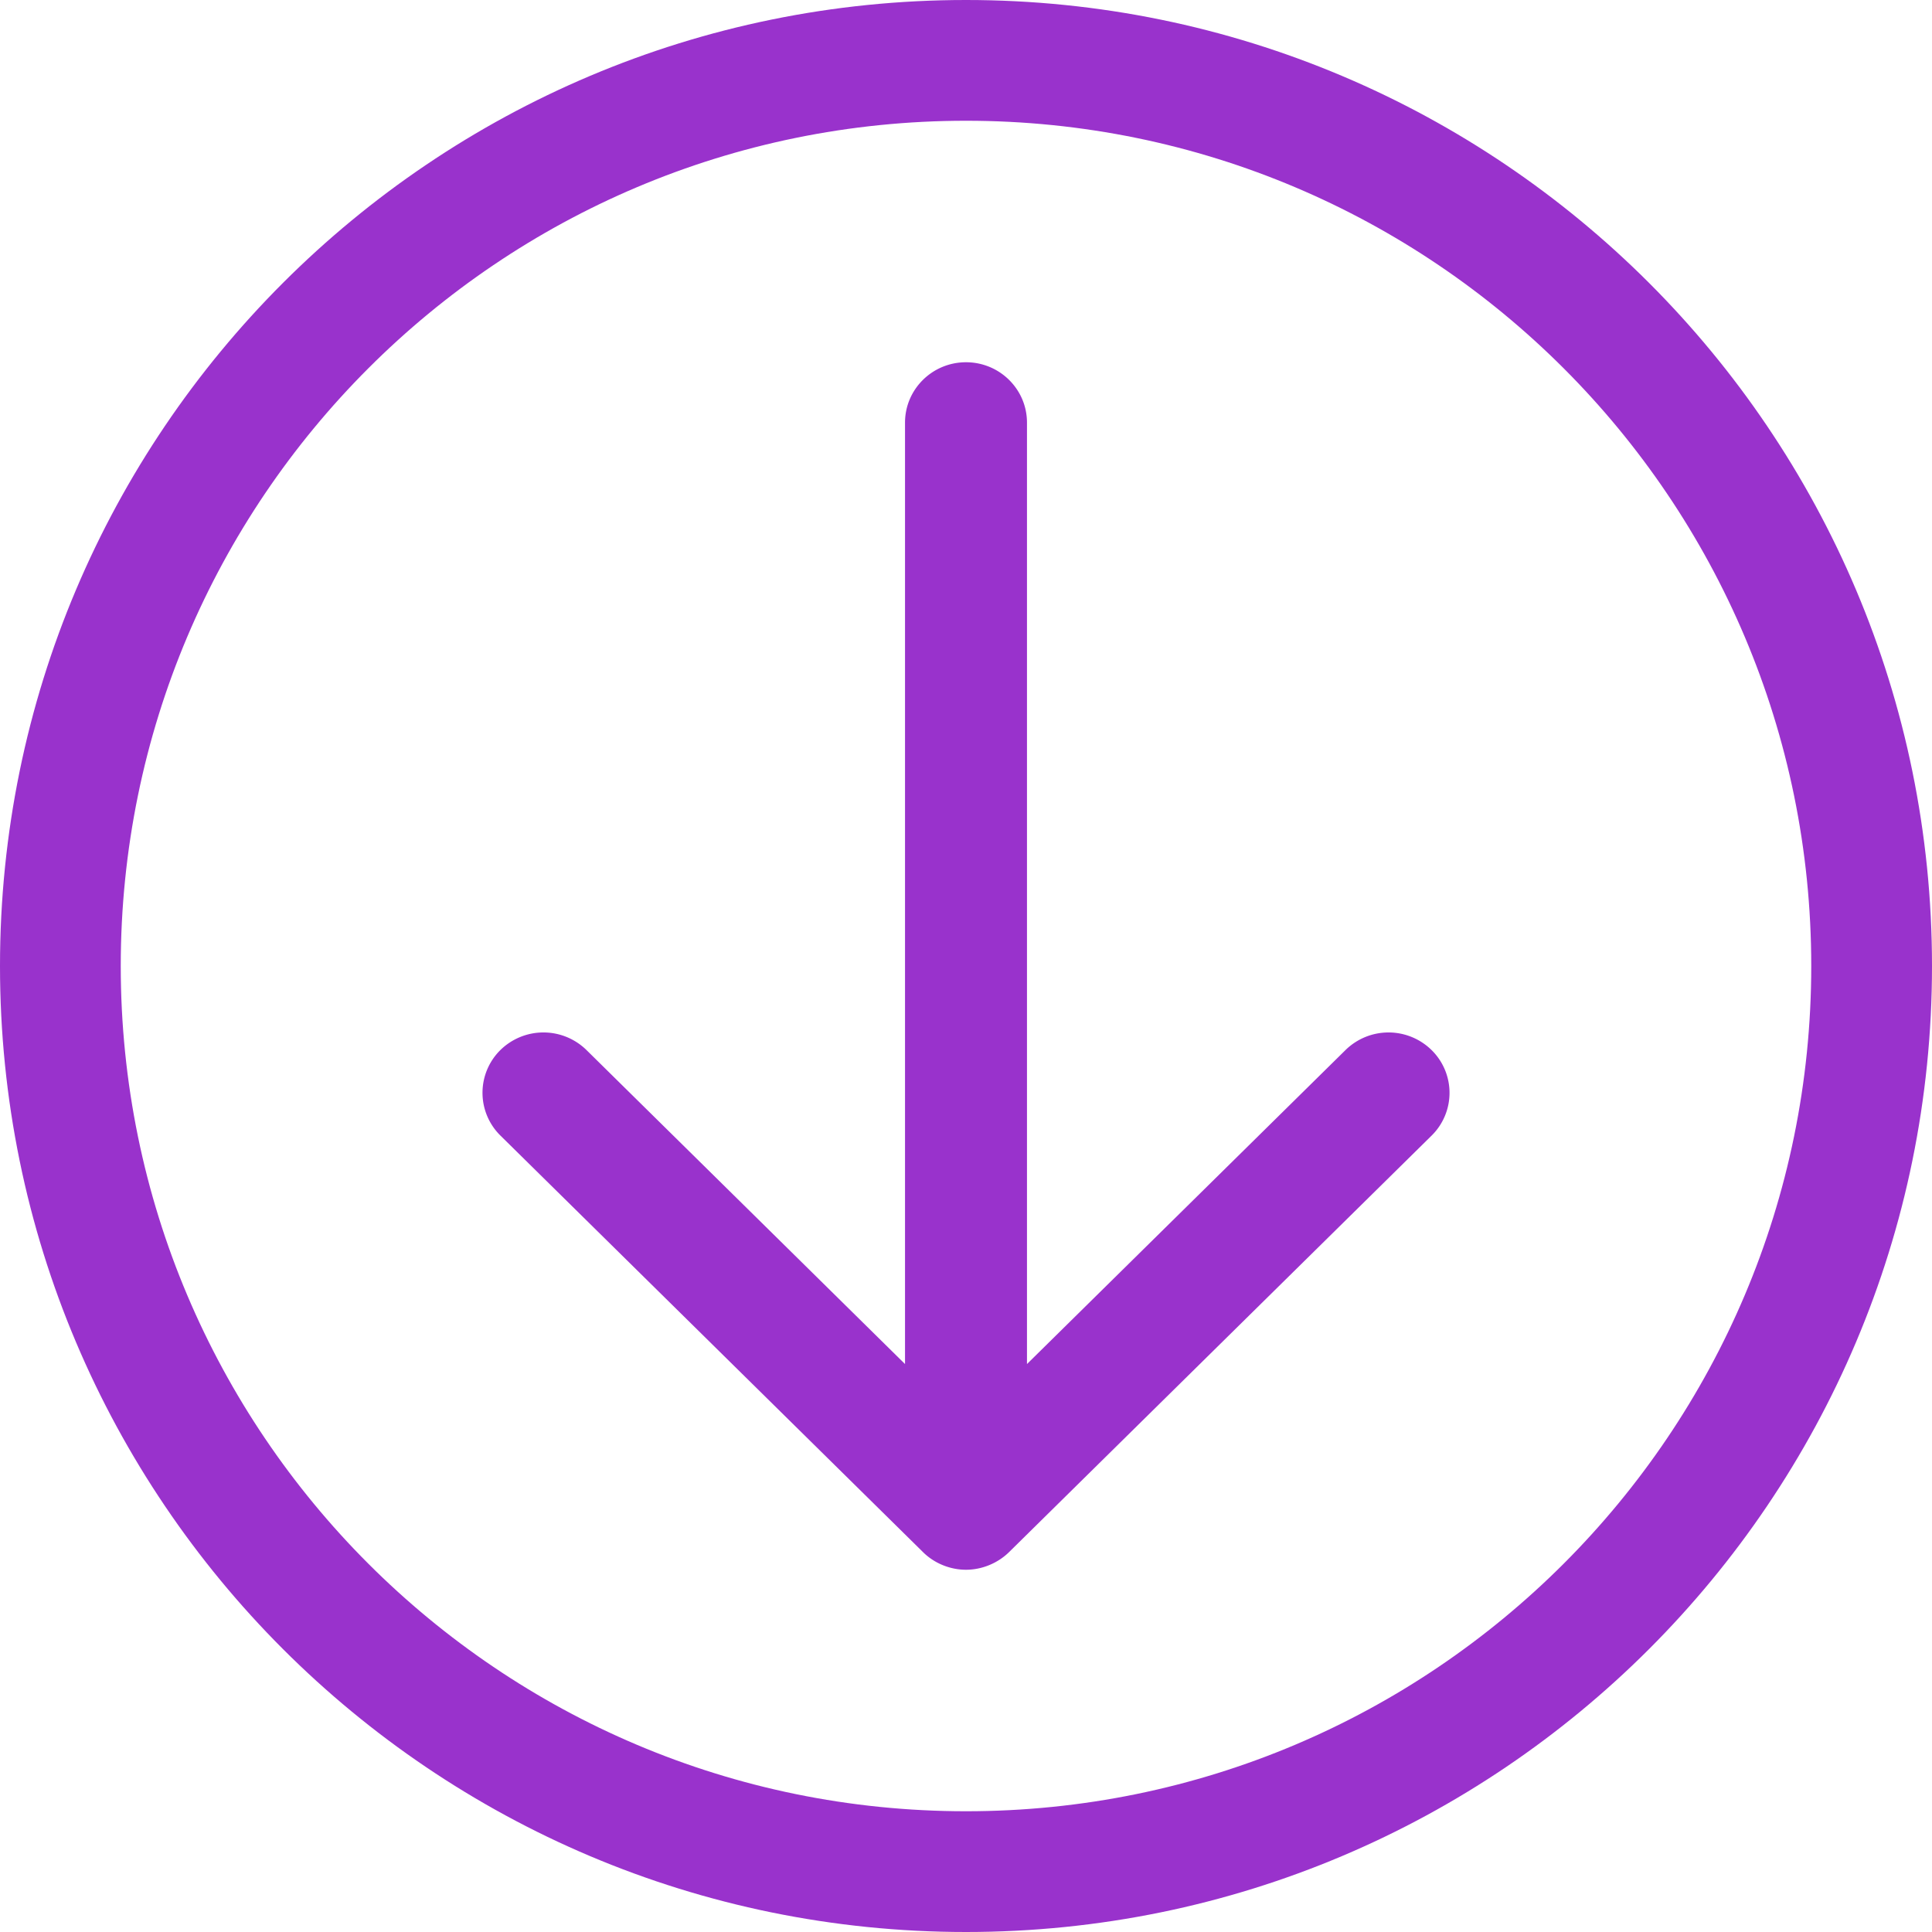 <svg viewBox="0 0 32 32" xml:space="preserve" xmlns="http://www.w3.org/2000/svg"><g fill="#9932cc" class="fill-121313"><path d="M16 0C7.164 0 0 7.163 0 16c0 8.836 7.164 16 16 16 8.837 0 16-7.164 16-16 0-8.837-7.163-16-16-16zm0 30C8.268 30 2 23.732 2 16S8.268 2 16 2s14 6.268 14 14-6.268 14-14 14z"></path><path d="m22.285 17.393-5.275 5.2V7c0-.552-.452-1-1.01-1s-1.01.448-1.01 1v15.593l-5.275-5.2a1.018 1.018 0 0 0-1.428 0 .994.994 0 0 0 0 1.414l6.999 6.899c.187.187.45.294.714.294.263 0 .526-.108.714-.293l6.999-6.899a.993.993 0 0 0 0-1.414 1.017 1.017 0 0 0-1.428-.001z"></path></g></svg>